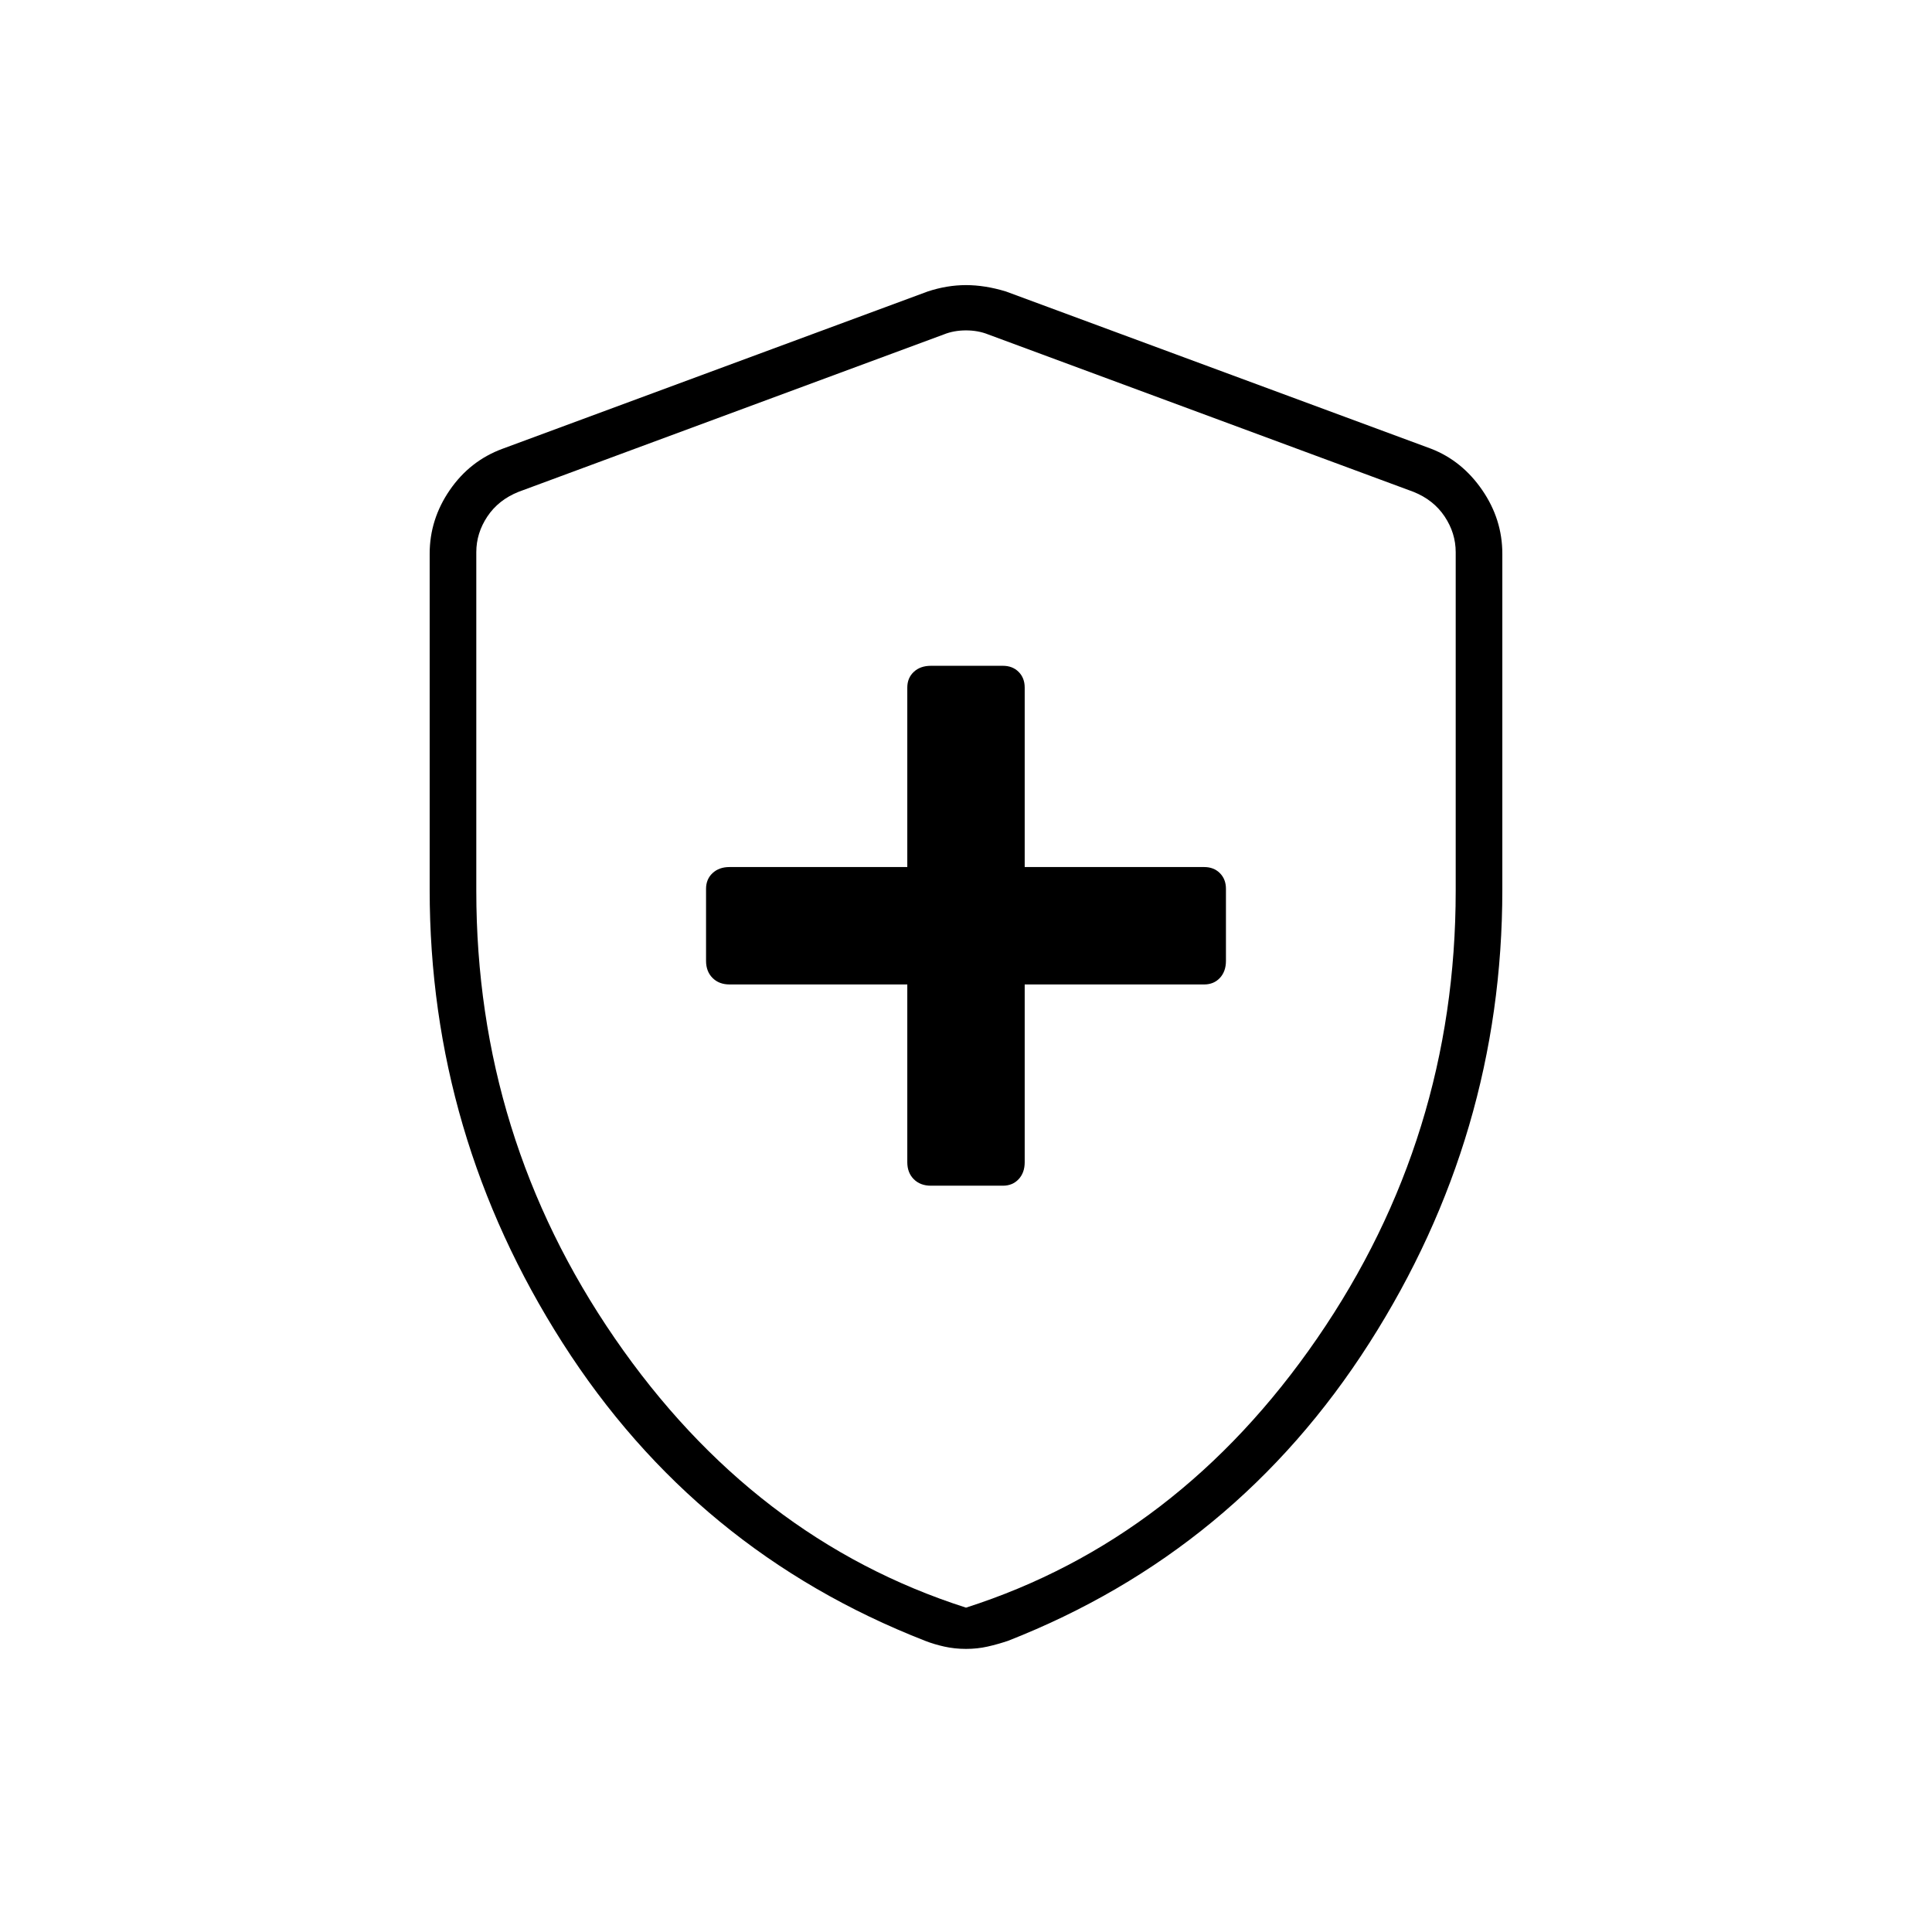 <svg xmlns="http://www.w3.org/2000/svg" height="40" viewBox="0 -960 960 960" width="40"><path d="M450.83-470.83v88.33q0 5.21 3.23 8.44 3.23 3.23 8.51 3.23h35.76q4.79 0 7.82-3.23 3.02-3.23 3.02-8.44v-88.33h89.16q4.8 0 7.82-3.23 3.02-3.23 3.02-8.51v-35.76q0-4.8-3.02-7.82-3.02-3.02-7.82-3.02h-89.16v-89.16q0-4.8-3.02-7.82-3.03-3.02-7.82-3.02h-35.76q-5.28 0-8.51 3.02-3.23 3.02-3.23 7.82v89.16H362.5q-5.21 0-8.44 3.02-3.23 3.02-3.23 7.82v35.76q0 5.28 3.23 8.51 3.23 3.23 8.44 3.23h88.33ZM480-140.67q-5.63 0-10.83-1.16-5.2-1.17-9.43-2.84-114.07-44.5-180.16-148-66.08-103.5-66.08-225.22v-166.97q0-17.08 9.99-31.62 9.99-14.54 26.18-20.52L461-815.17q9.58-3.16 19-3.16t19.83 3.16L711.17-737q15.35 5.98 25.34 20.52t9.99 31.62v166.97q0 121.72-66.08 225.22-66.09 103.5-179.57 148-4.97 1.67-10.1 2.84-5.12 1.16-10.75 1.16Zm0-20.5q105.7-33.85 174.52-133.85 68.81-100 68.81-222.31v-168.28q0-9.5-5.5-17.75t-15.5-12.25L491-793.83q-5-2-11-2t-11 2l-211.33 78.22q-10 4-15.5 12.25t-5.5 17.75v168.28q0 122.31 68.81 222.31 68.82 100 174.52 133.85Zm0-317.16Z"/></svg>